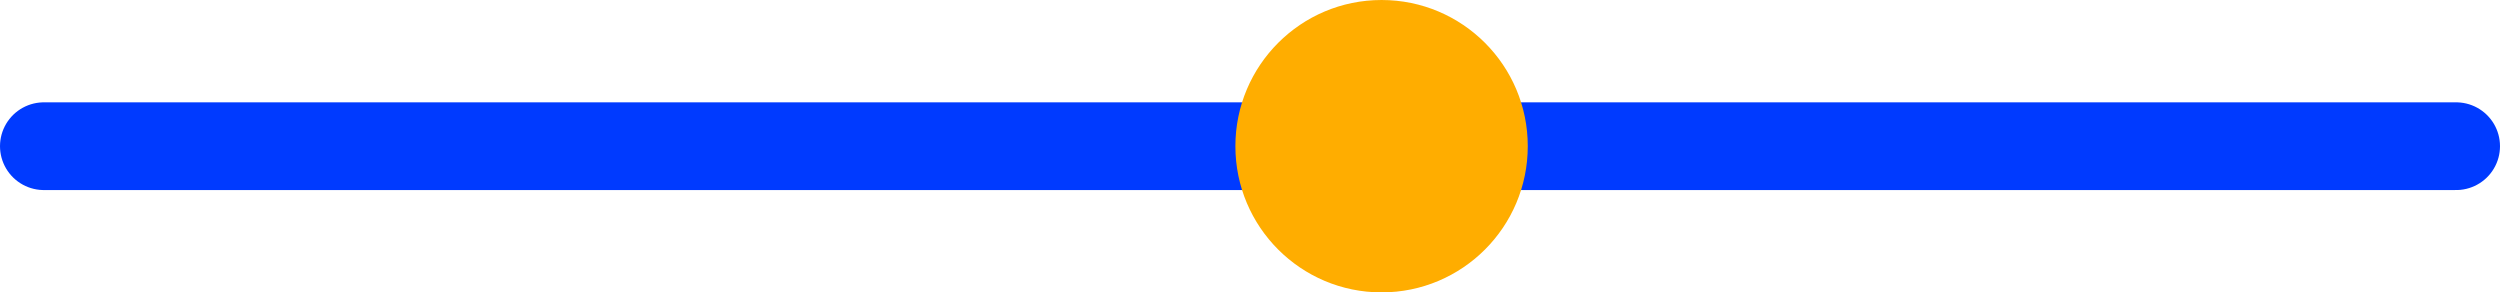 <svg version="1.1" xmlns="http://www.w3.org/2000/svg" xmlns:xlink="http://www.w3.org/1999/xlink" width="142.5" height="16.667" viewBox="0,0,142.5,16.667"><g transform="translate(-168.75,-171.667)"><g data-paper-data="{&quot;isPaintingLayer&quot;:true}" fill-rule="nonzero" stroke-linejoin="miter" stroke-miterlimit="10" stroke-dasharray="" stroke-dashoffset="0" style="mix-blend-mode: normal"><path d="M171.25,180h137.5" fill="none" stroke="#003aff" stroke-width="5" stroke-linecap="round"/><path d="M247.5,188.333c-4.602,0 -8.333,-3.731 -8.333,-8.333c0,-4.602 3.731,-8.333 8.333,-8.333c4.602,0 8.333,3.731 8.333,8.333c0,4.602 -3.731,8.333 -8.333,8.333z" fill="#ffad00" stroke="none" stroke-width="0" stroke-linecap="butt"/></g></g></svg>